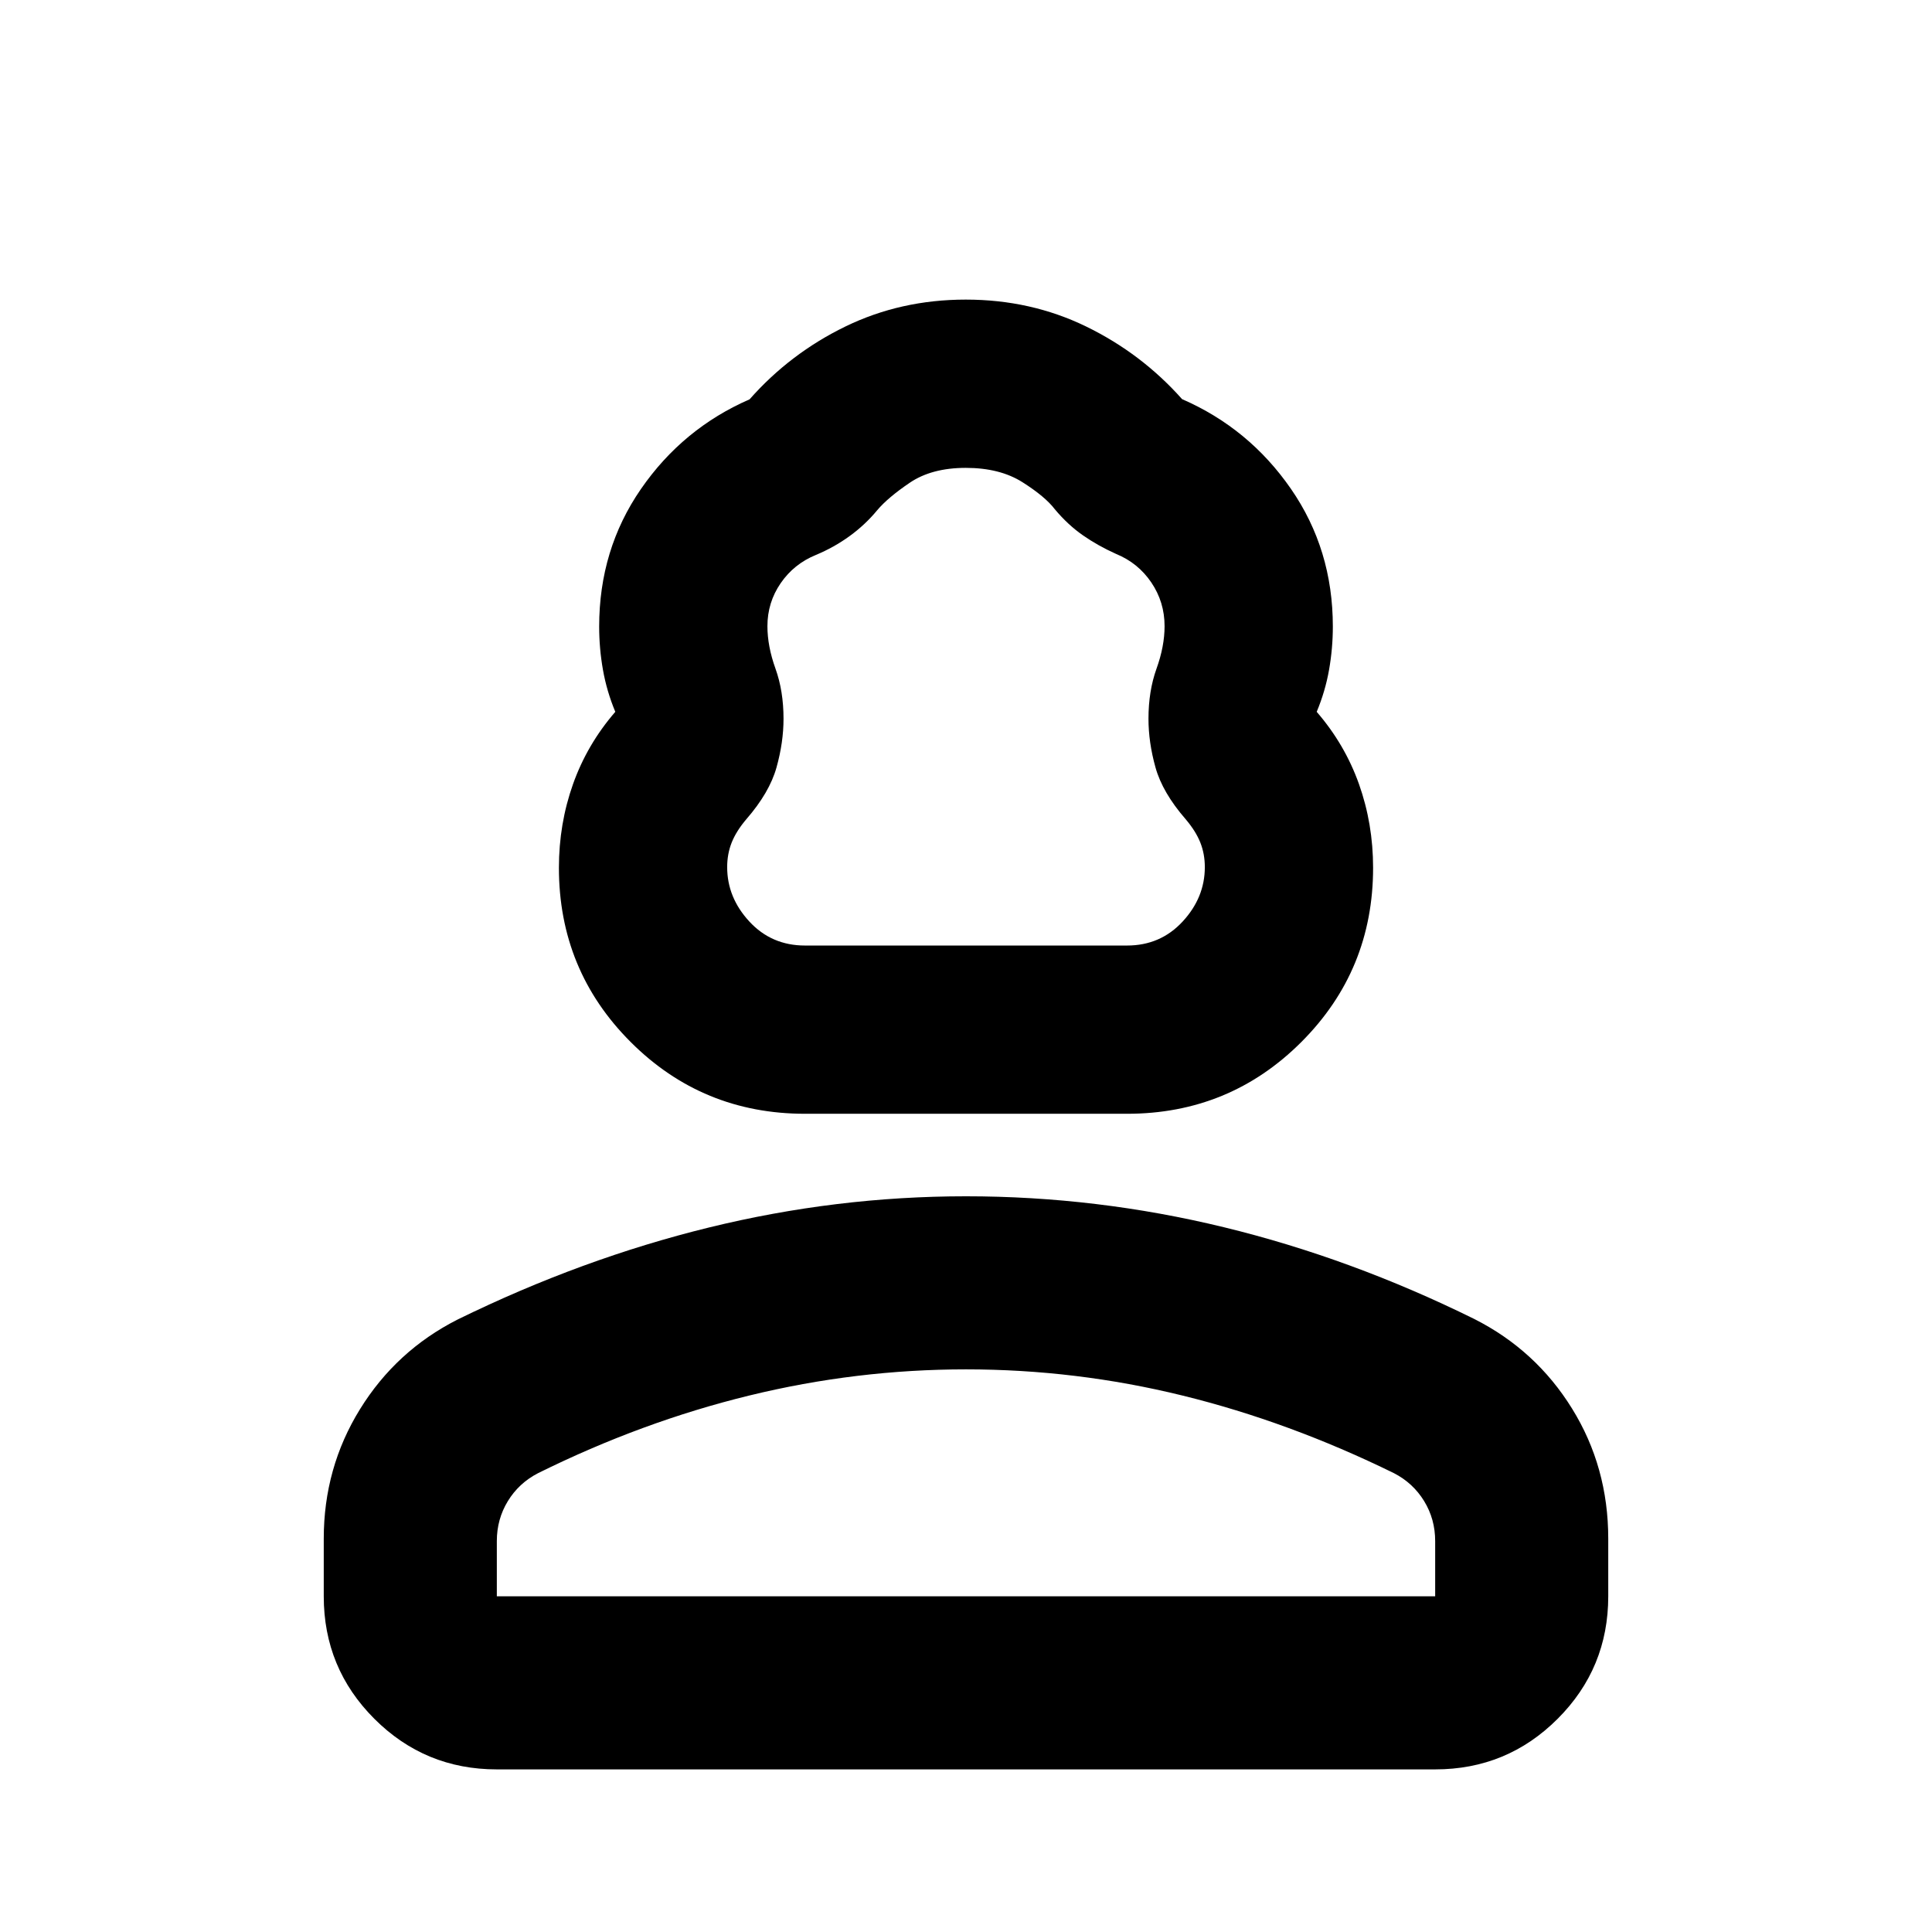 <svg xmlns="http://www.w3.org/2000/svg" height="24" viewBox="0 -960 960 960" width="24"><path d="M400-406.57q-50.95 0-86.62-35.65-35.66-35.66-35.66-86.59 0-21.81 7-41.55 7.01-19.75 21.02-35.94-4.26-10.21-6.14-20.88-1.88-10.67-1.88-21.48 0-38.3 20.77-68.37 20.77-30.06 53.96-44.54 20.16-22.84 47.64-36.2 27.49-13.36 59.79-13.36t59.79 13.36q27.48 13.36 47.7 36.1 33.27 14.48 54.09 44.58 20.82 30.09 20.82 68.42 0 10.82-1.88 21.49-1.88 10.67-6.14 20.88 14.01 16.19 21.02 35.94 7 19.74 7 41.55 0 50.93-35.66 86.59-35.67 35.65-86.62 35.65H400Zm0-83.6h160q16.63 0 27.65-11.93 11.02-11.92 11.02-27.02 0-6.61-2.26-12.27-2.26-5.66-7.28-11.57-11.48-13.21-14.97-25.69t-3.49-24.2q0-13.78 4-24.91t4-21.09q0-11.98-6.58-21.71t-17.52-14.2q-9.11-4.1-16.53-9.28-7.43-5.18-13.91-12.92-4.76-6.26-16.03-13.41-11.27-7.15-28.21-7.15-16.93 0-27.85 7.4-10.91 7.4-16.17 13.66-5.98 7.24-13.72 12.85-7.74 5.61-16.72 9.35-10.94 4.47-17.52 14.05-6.58 9.57-6.58 21.36 0 9.96 4 21.09 4 11.13 4 24.91 0 11.72-3.49 24.2-3.49 12.48-14.97 25.69-5.02 5.91-7.28 11.57-2.26 5.66-2.26 12.27 0 15.1 11.02 27.02 11.02 11.93 27.65 11.93ZM160.87-166.8v-28.64q0-35.2 17.99-64.31 17.99-29.12 48.57-44.61 61.7-30.23 124.9-45.72 63.19-15.49 127.67-15.49 64.93 0 128.14 15.37 63.21 15.37 124.43 45.6 30.58 15.46 48.57 44.51 17.99 29.05 17.99 64.65v28.64q0 35.72-25.14 60.86T713.13-80.8H246.87q-35.72 0-60.86-25.14t-25.14-60.86Zm86 0h466.26v-27.42q0-10.95-5.5-19.92-5.5-8.97-15-13.86-52.06-25.54-105.02-38.55-52.96-13.02-107.61-13.02-54.52 0-107.78 13.02-53.26 13.01-104.85 38.55-9.5 4.89-15 13.86-5.5 8.97-5.5 19.92v27.42Zm233.13 0Zm0-323.37Z"/></svg>